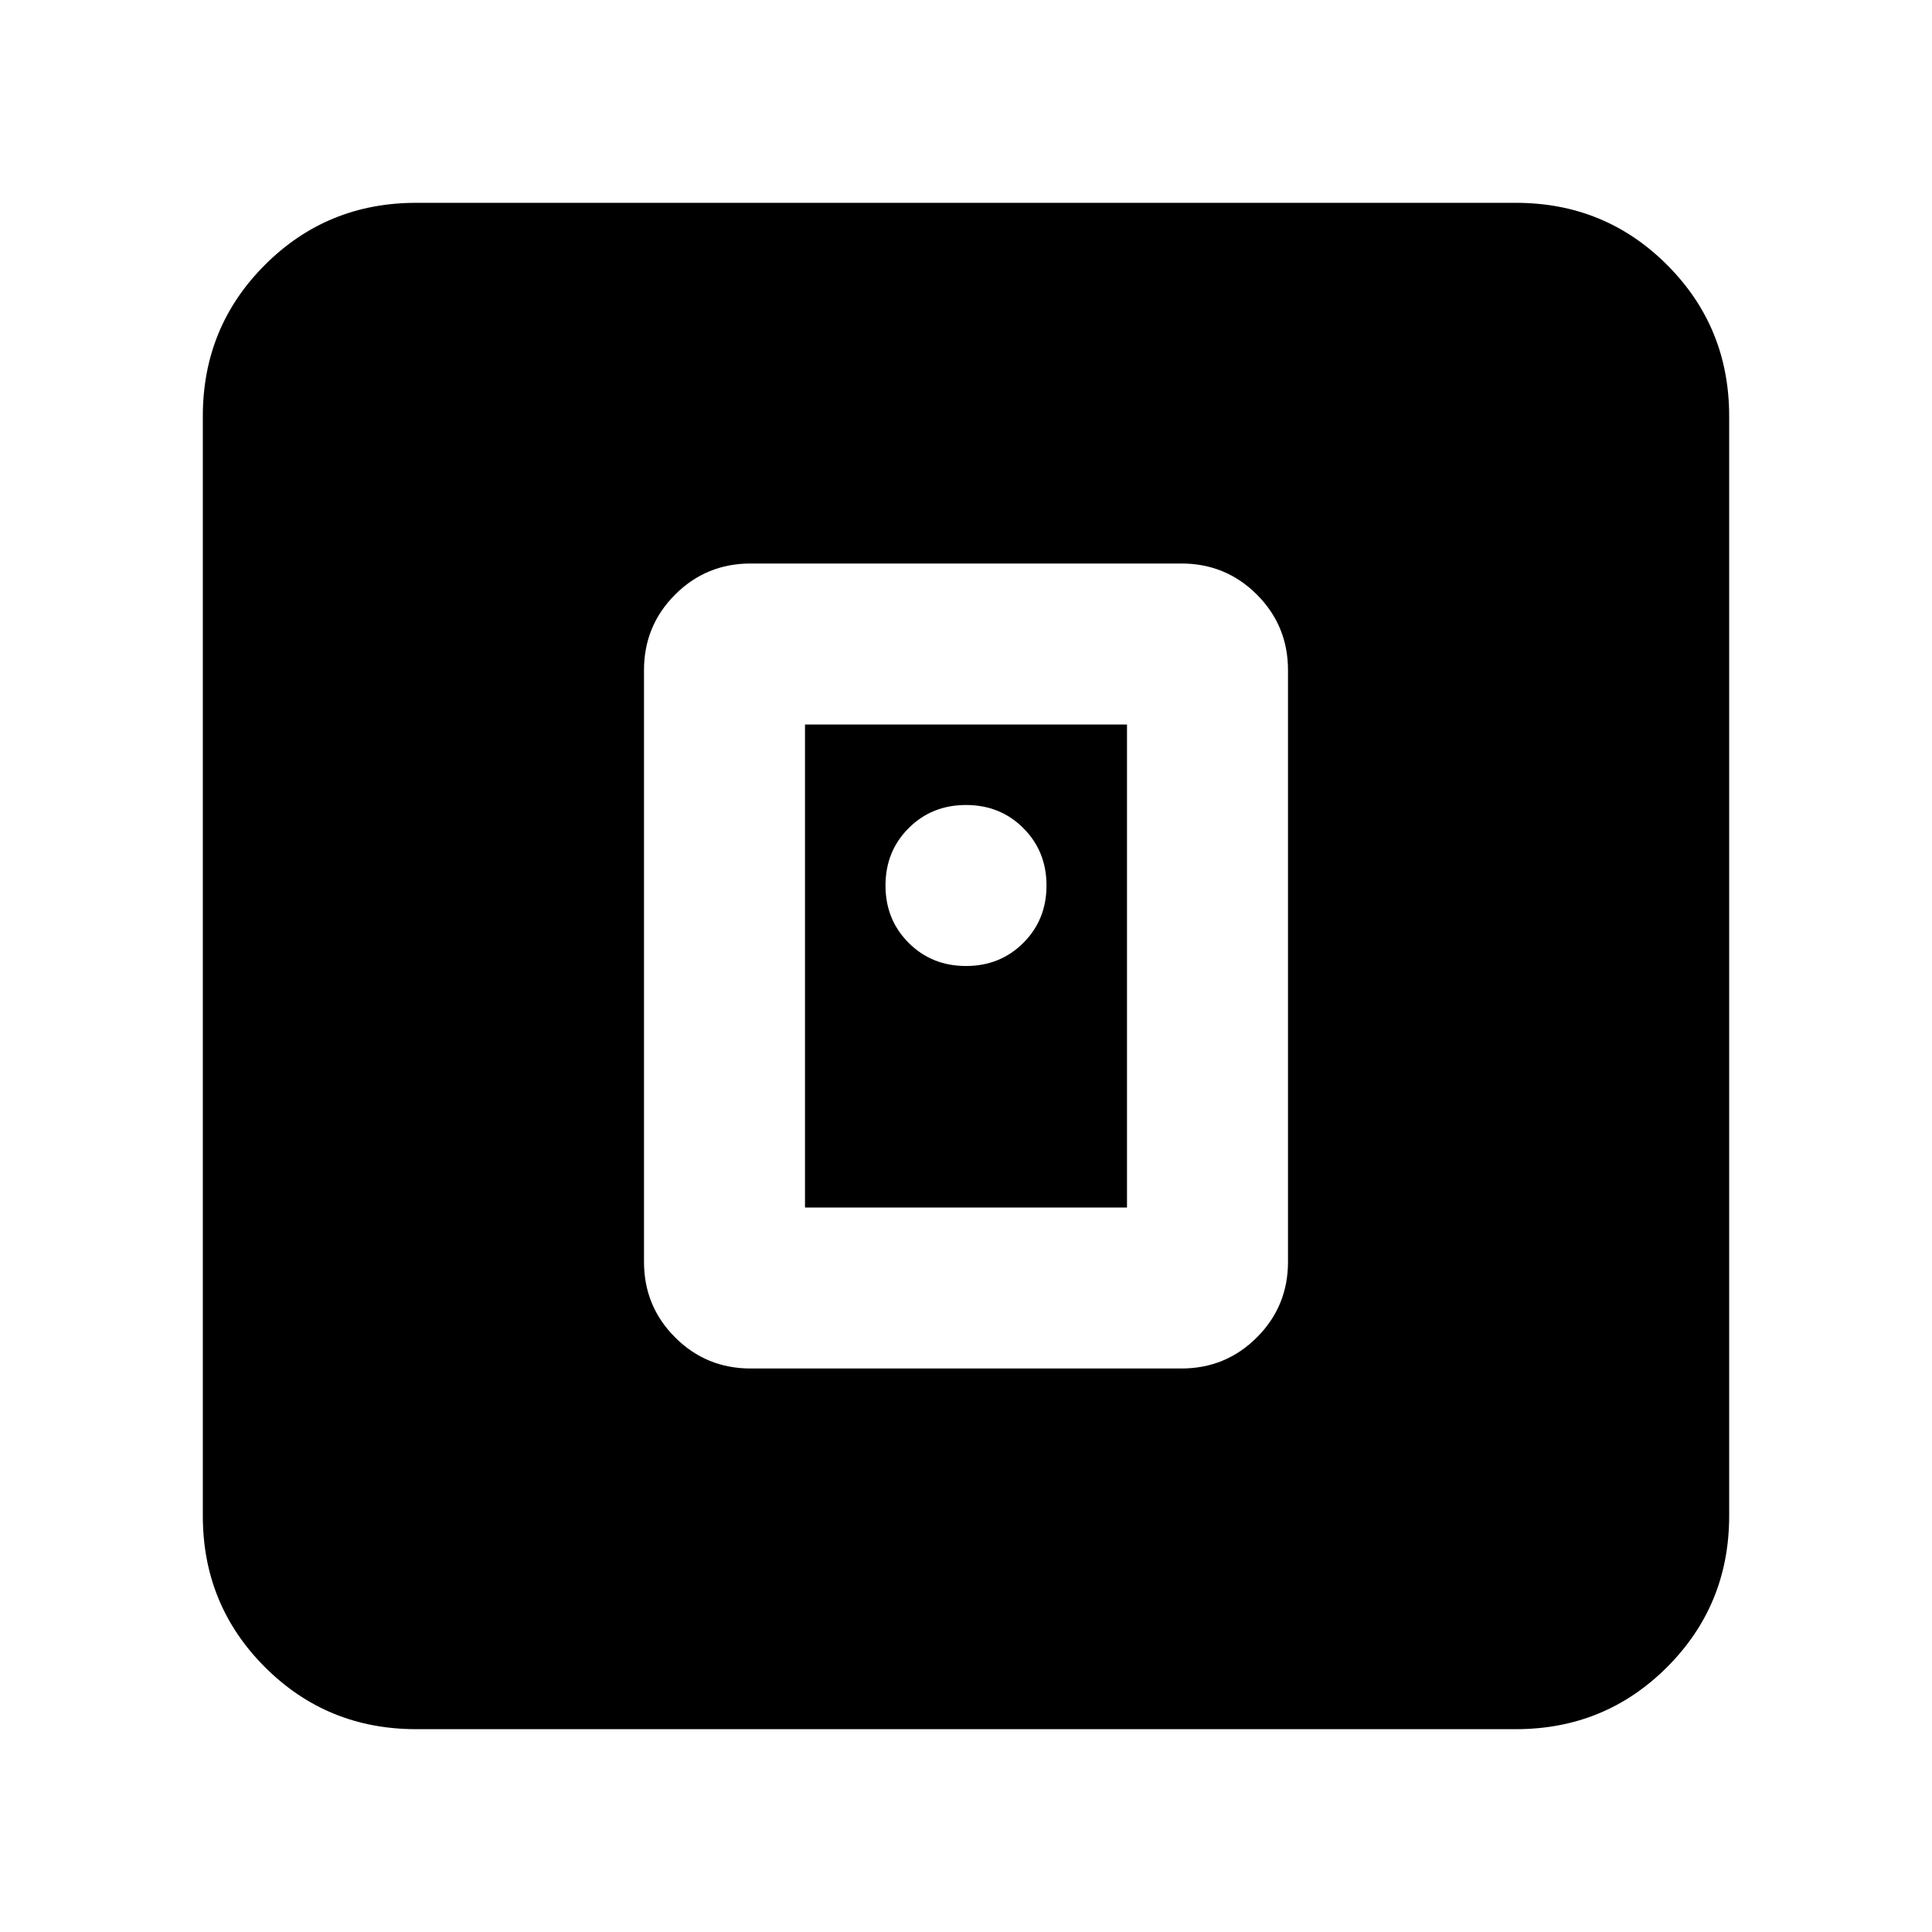 <svg xmlns="http://www.w3.org/2000/svg" height="24" viewBox="0 -960 960 960" width="24"><path d="M586.999-280q22.088 0 37.544-15.457Q640-310.913 640-333.001v-293.998q0-22.088-15.457-37.544Q609.087-680 586.999-680H373.001q-22.088 0-37.544 15.457Q320-649.087 320-626.999v293.998q0 22.088 15.457 37.544Q350.913-280 373.001-280h213.998ZM400-360v-240h160v240H400ZM206.783-100.782q-44.305 0-75.153-30.848-30.848-30.848-30.848-75.153v-546.434q0-44.305 30.848-75.153 30.848-30.848 75.153-30.848h546.434q44.305 0 75.153 30.848 30.848 30.848 30.848 75.153v546.434q0 44.305-30.848 75.153-30.848 30.848-75.153 30.848H206.783ZM480-480q17 0 28.5-11.5T520-520q0-17-11.5-28.5T480-560q-17 0-28.5 11.5T440-520q0 17 11.5 28.5T480-480Z"/></svg>
